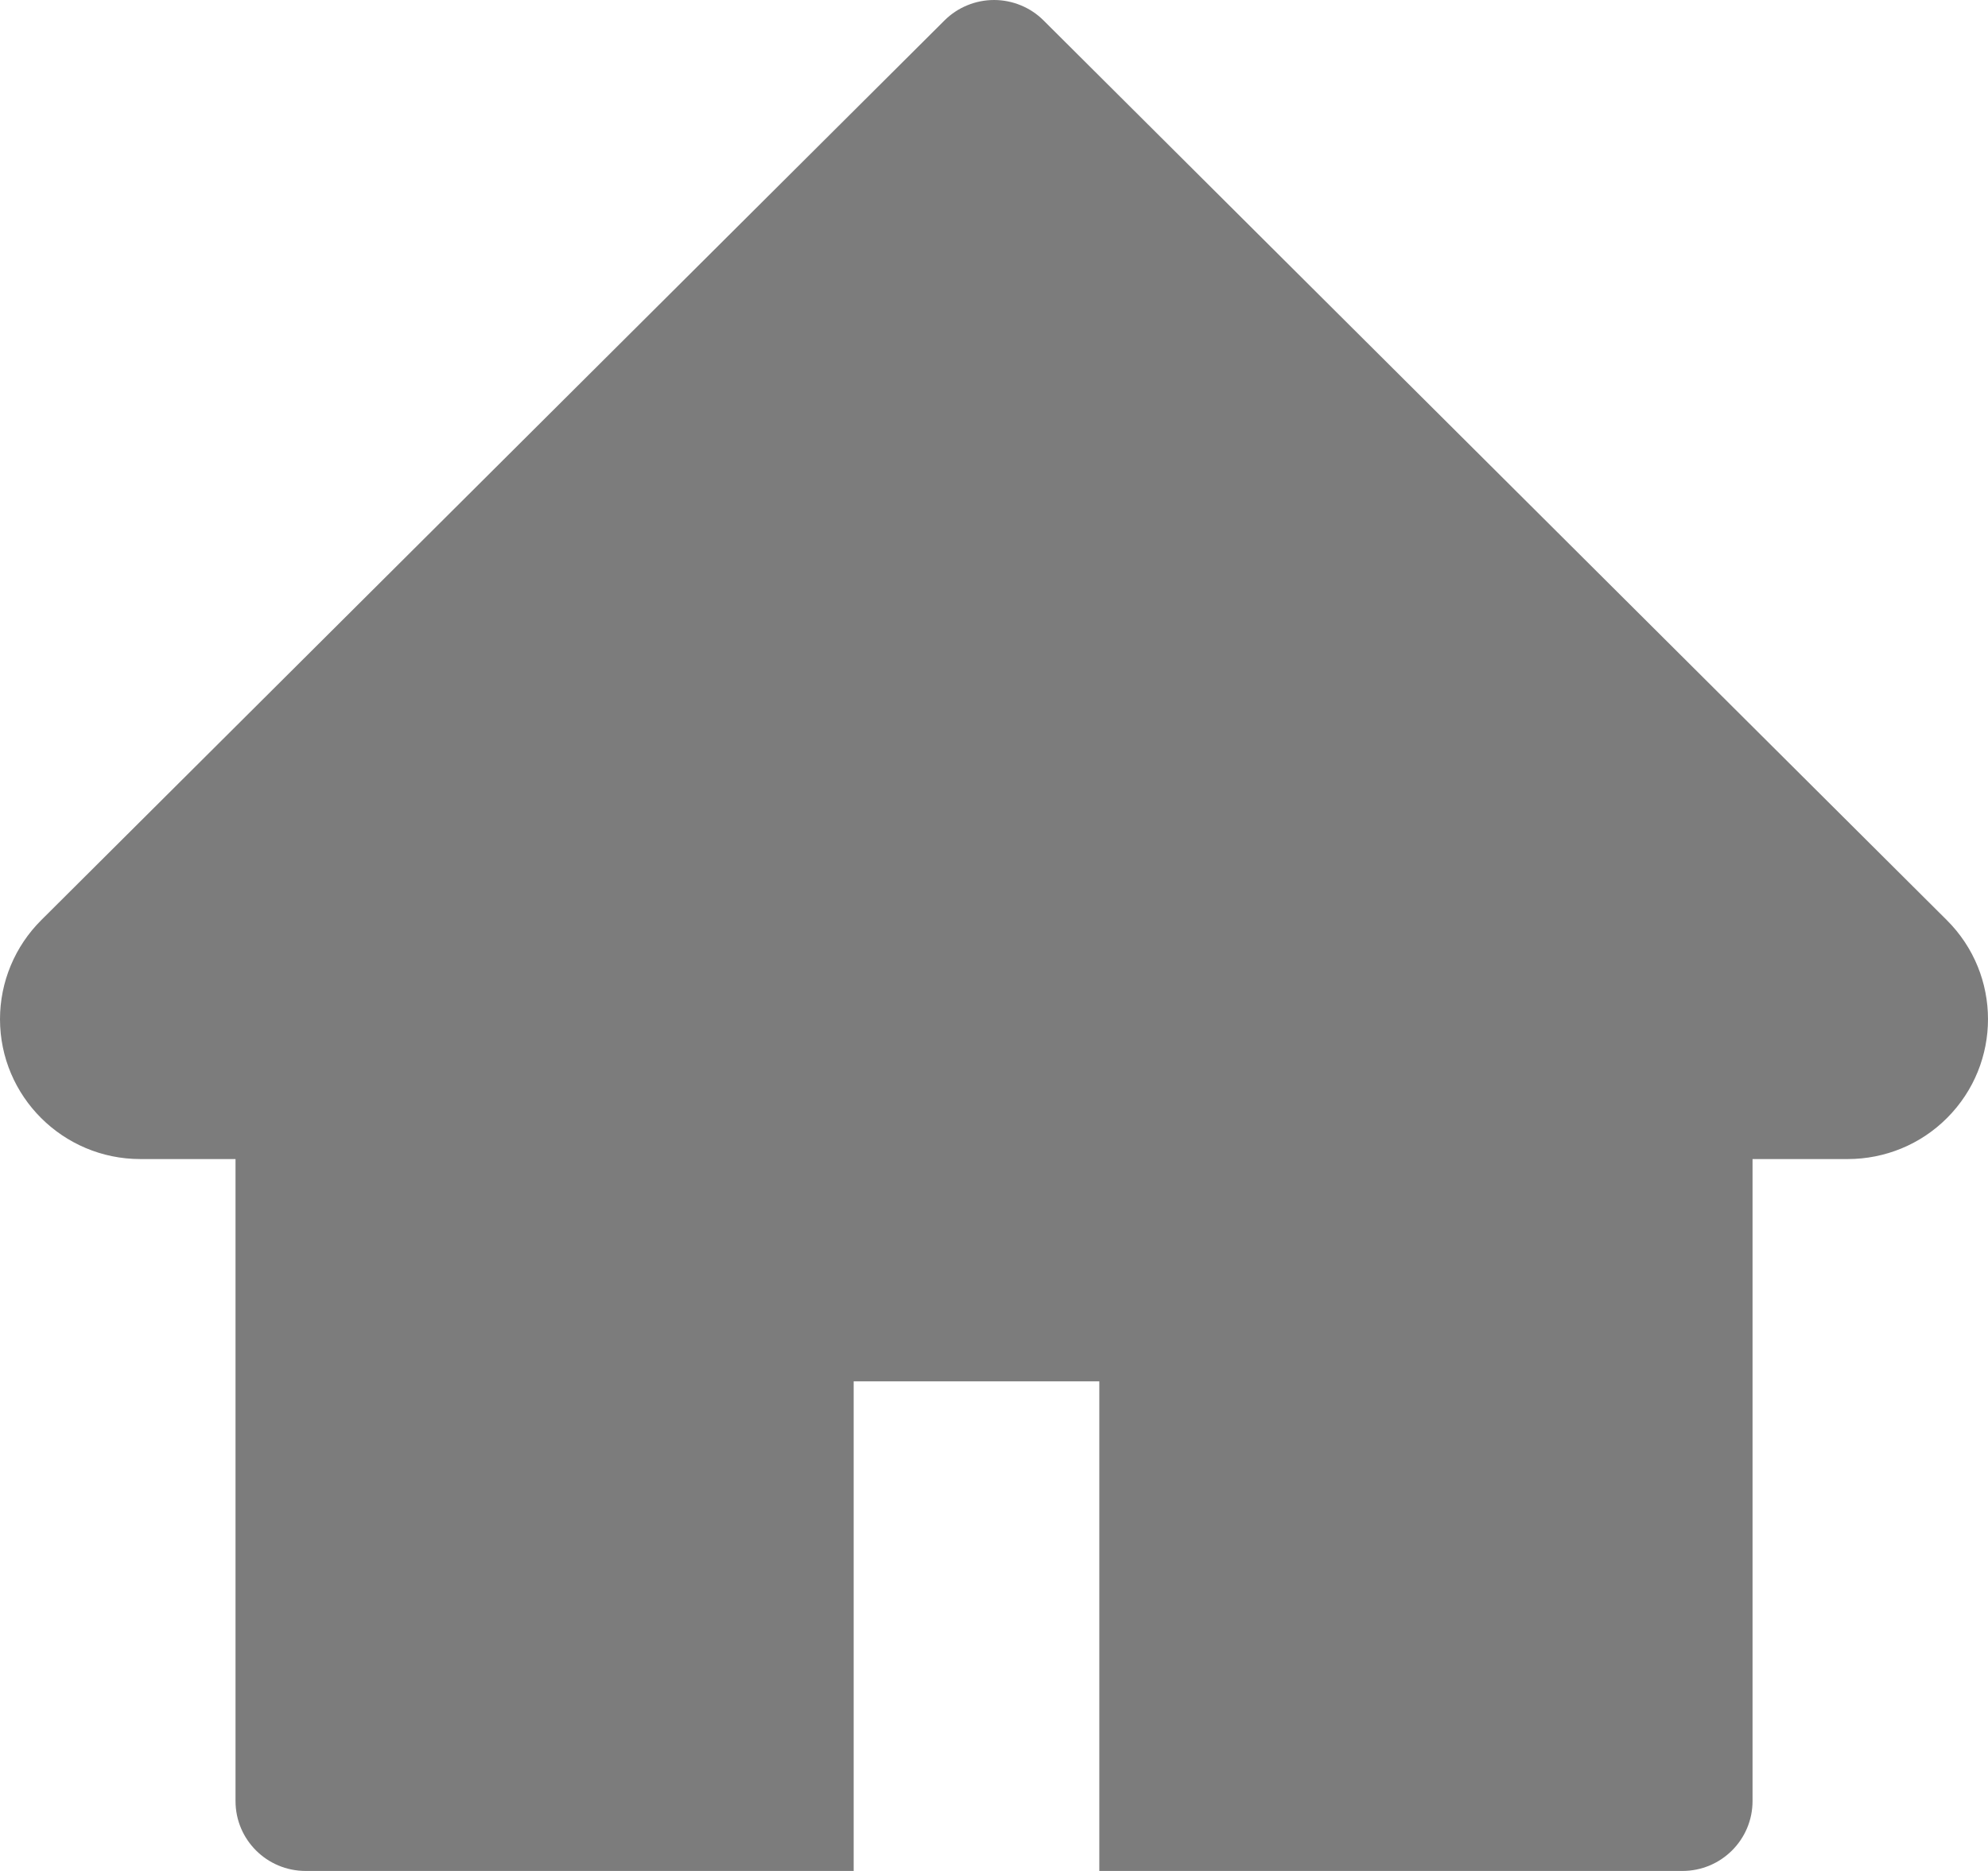 <svg width="34" height="32" viewBox="0 0 34 32" fill="none" xmlns="http://www.w3.org/2000/svg">
<path d="M33.296 15.738L17.848 0.35C17.737 0.239 17.605 0.151 17.459 0.091C17.314 0.031 17.158 0 17.001 0C16.843 0 16.687 0.031 16.542 0.091C16.396 0.151 16.264 0.239 16.153 0.35L0.705 15.738C0.255 16.186 0 16.796 0 17.431C0 18.751 1.076 19.824 2.4 19.824H4.028V30.804C4.028 31.465 4.564 32 5.228 32H14.6V23.626H18.801V32H28.773C29.437 32 29.973 31.465 29.973 30.804V19.824H31.601C32.239 19.824 32.85 19.573 33.3 19.121C34.234 18.186 34.234 16.672 33.296 15.738V15.738Z" fill="#7C7C7C"/>
</svg>
